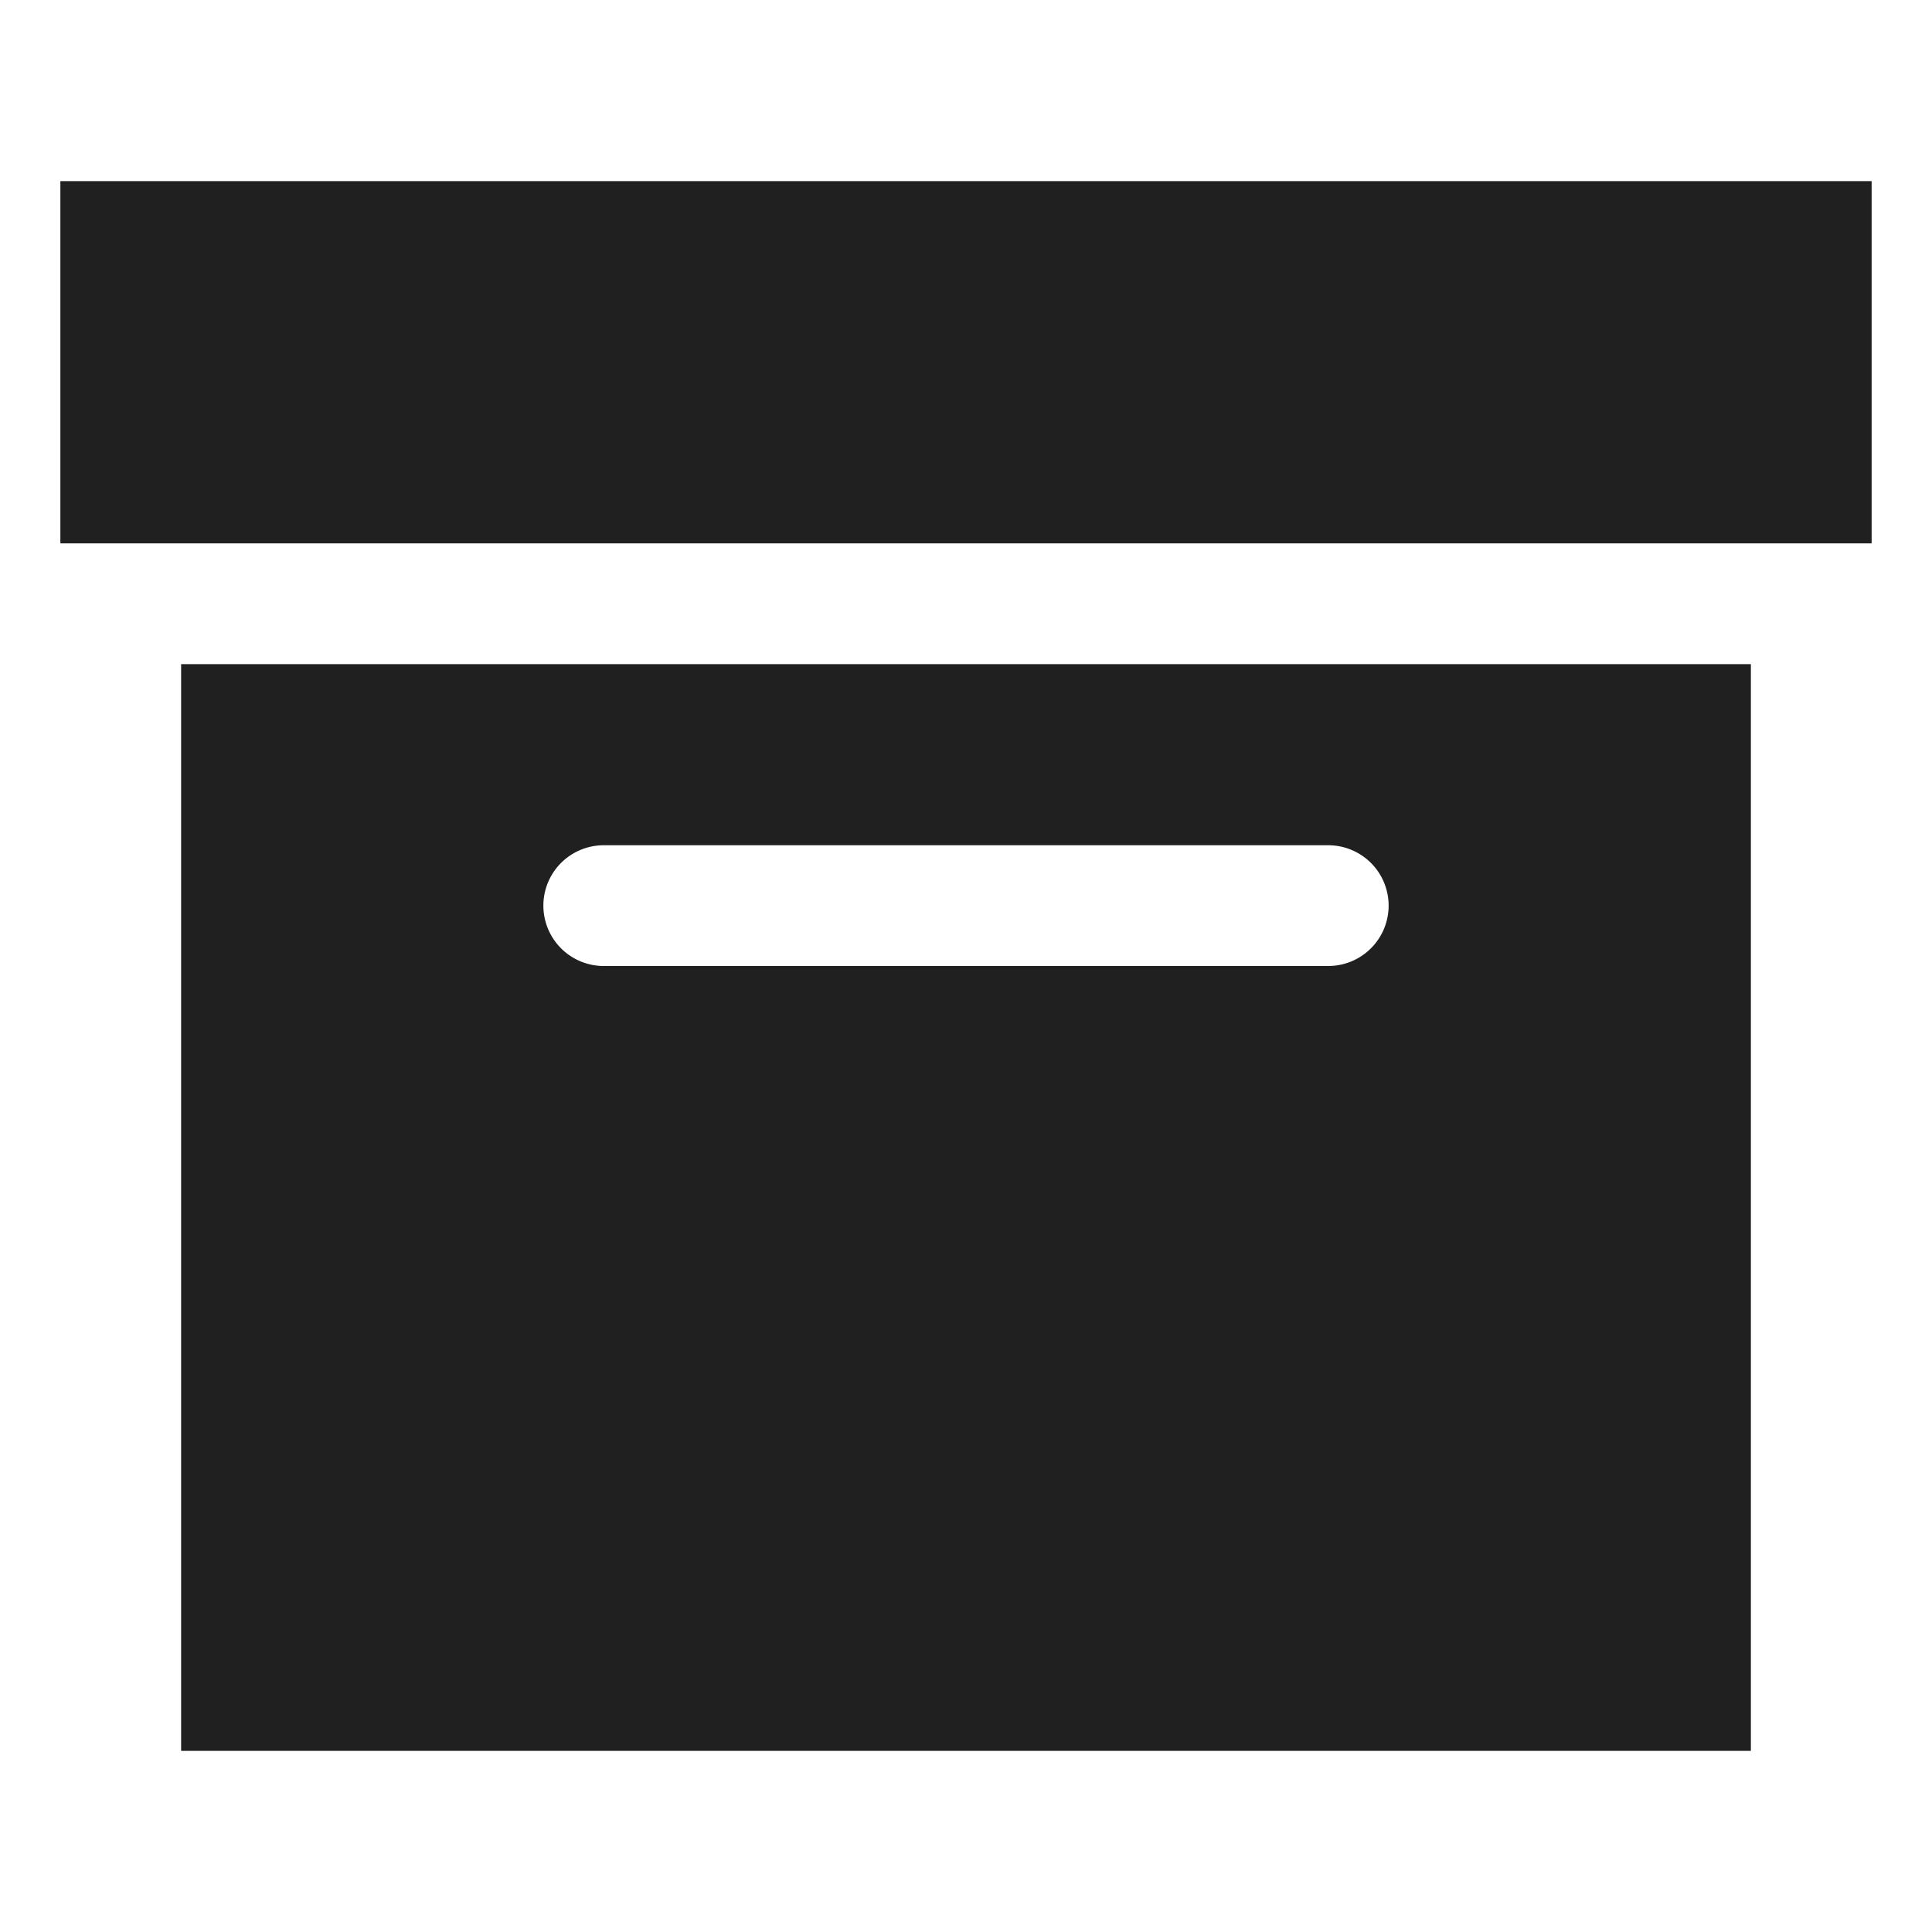 <svg xmlns="http://www.w3.org/2000/svg" viewBox="0 0 64 64" aria-labelledby="title"
aria-describedby="desc" role="img" xmlns:xlink="http://www.w3.org/1999/xlink">
  <title>Archive Box</title>
  <desc>A solid styled icon from Orion Icon Library.</desc>
  <path data-name="layer2"
  fill="#202020" d="M2 6h60v12H2z"></path>
  <path data-name="layer1" d="M6 58h52V22H6zm14-30h24a2 2 0 0 1 0 4H20a2 2 0 0 1 0-4z"
  fill="#202020"></path>
</svg>